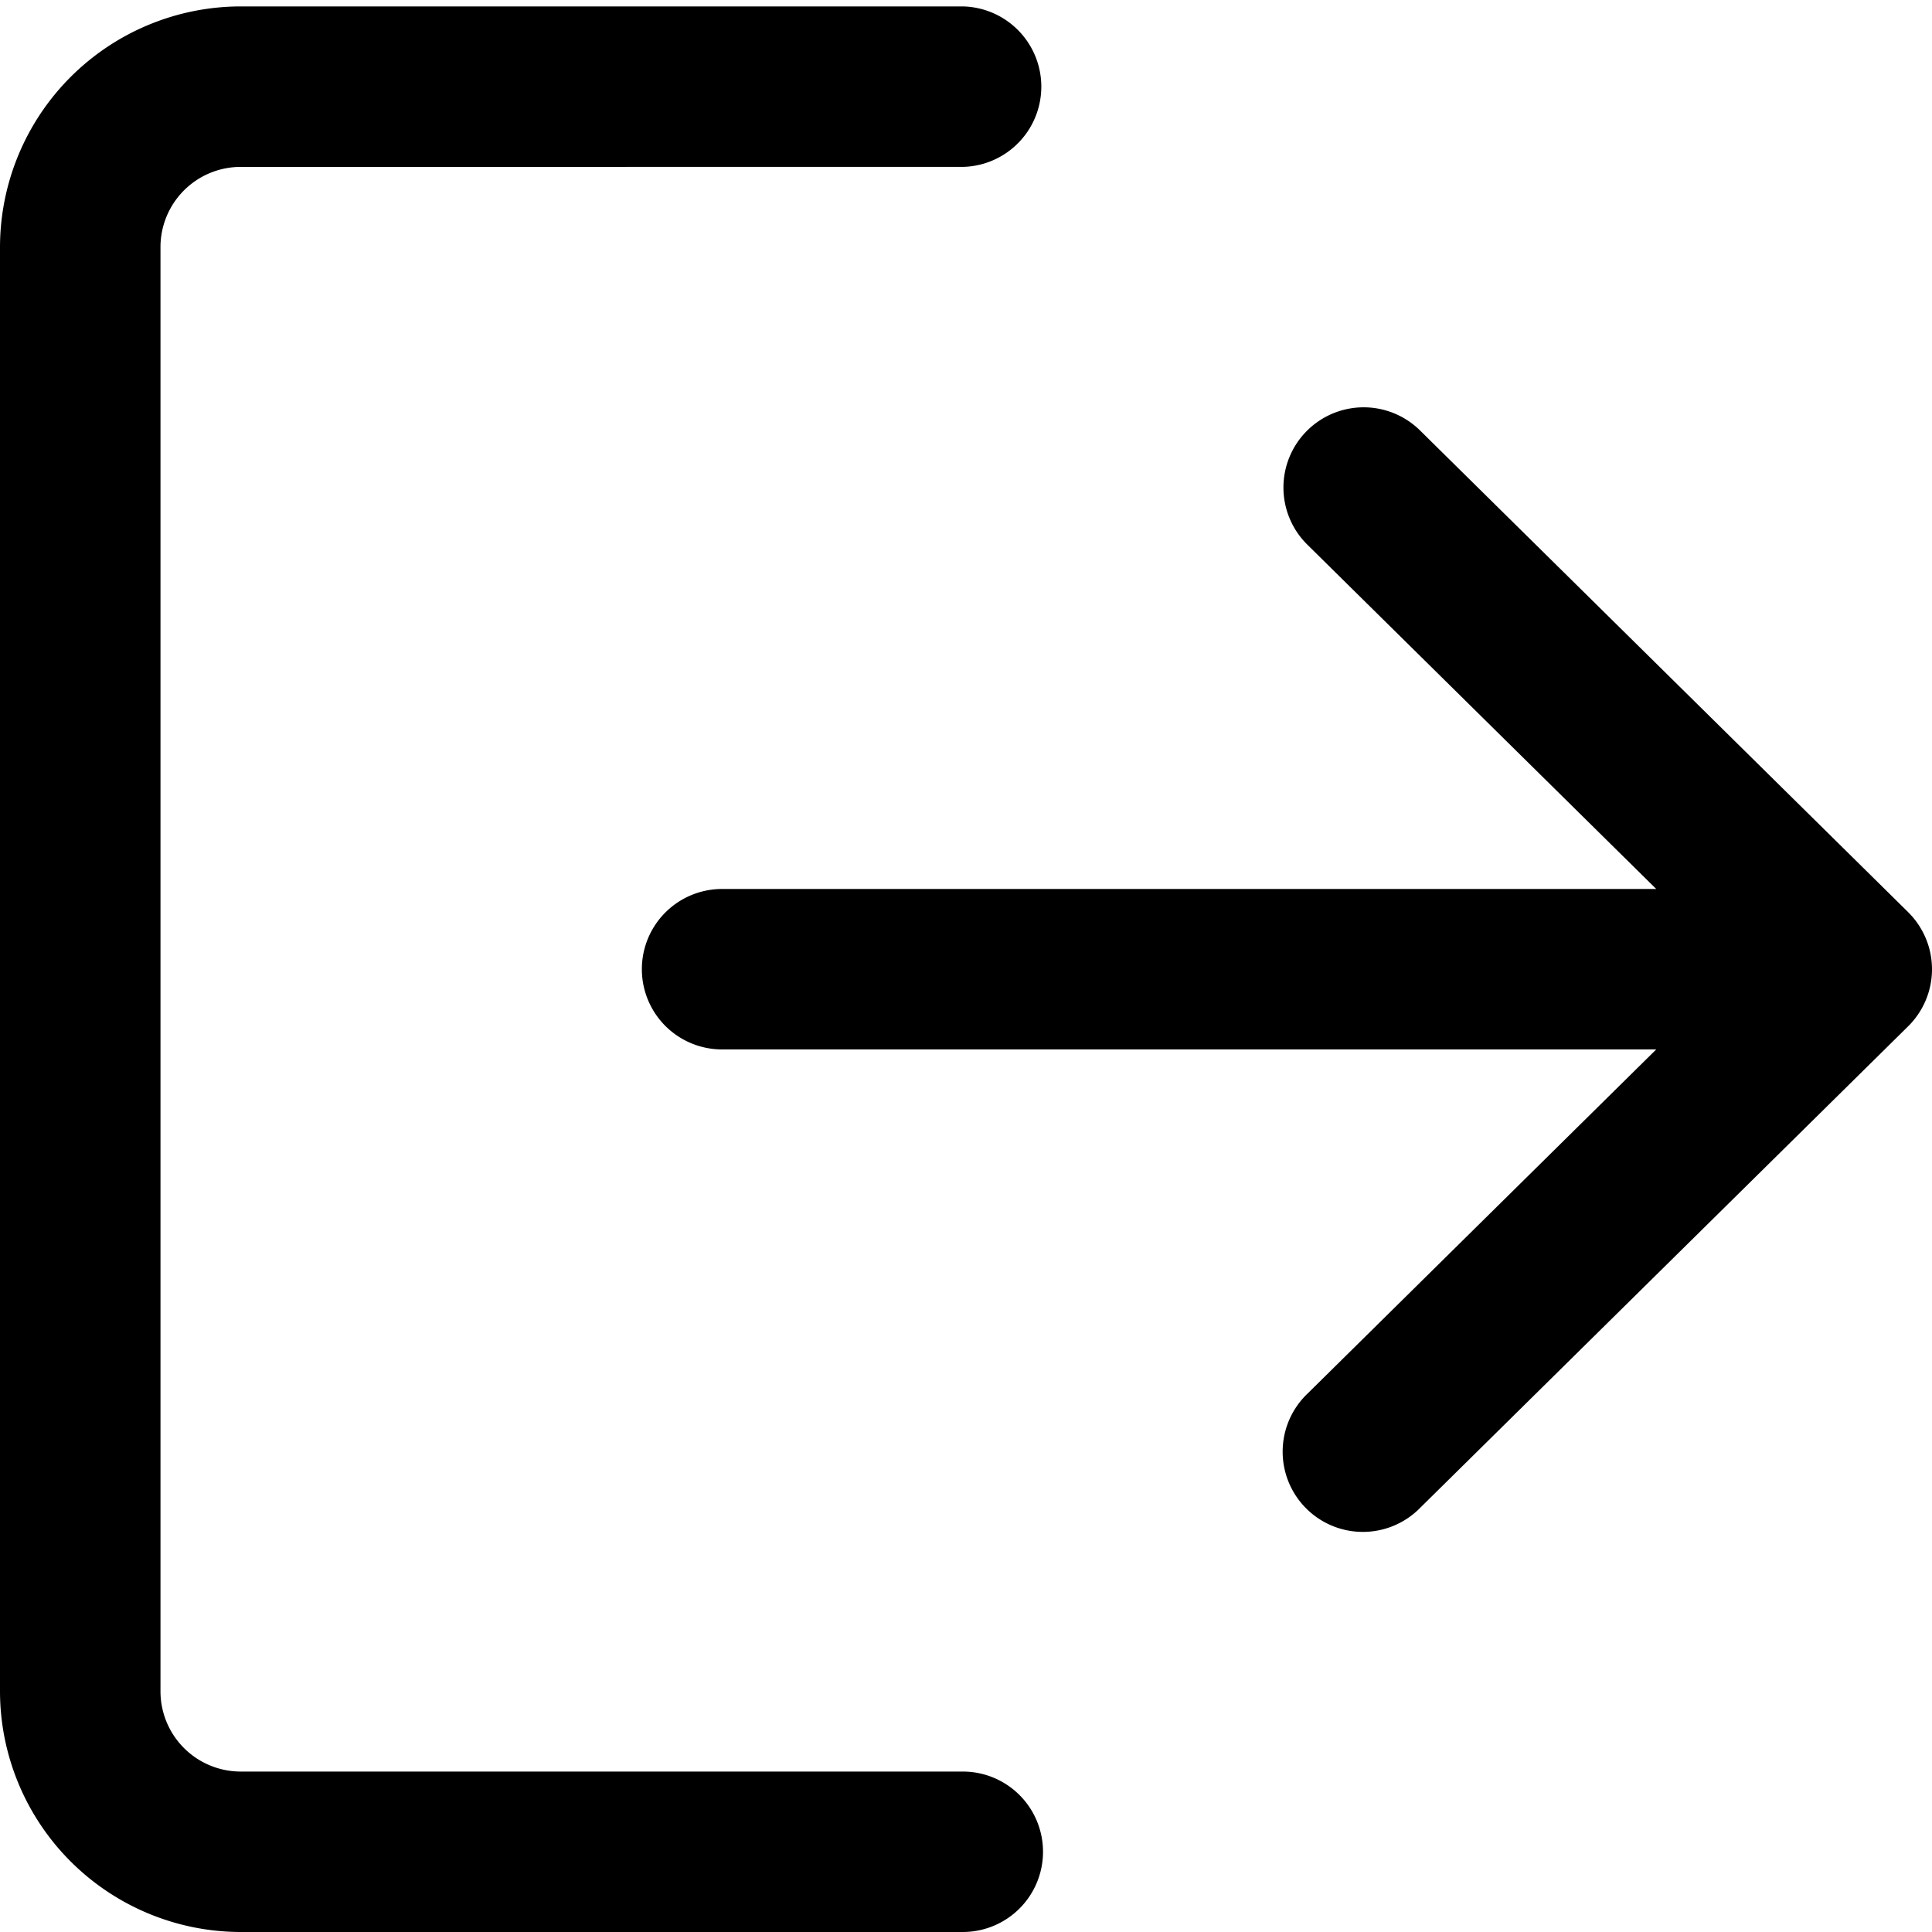 <svg id="Capa_1" data-name="Capa 1" xmlns="http://www.w3.org/2000/svg" viewBox="0 0 512 512"><path d="M255.15,469.48H63.79a21.27,21.27,0,0,1-21.26-21.27V65.49A21.26,21.26,0,0,1,63.79,44.23H255.15a21.27,21.27,0,0,0,0-42.53H63.79A63.87,63.87,0,0,0,0,65.49V448.21A63.87,63.87,0,0,0,63.79,512H255.15a21.26,21.26,0,1,0,0-42.52Z"/><path d="M505.66,241.71,376.39,114.14a21.26,21.26,0,1,0-29.85,30.28l92.38,91.17H191.36a21.26,21.26,0,0,0,0,42.52H438.92l-92.38,91.18a21.26,21.26,0,1,0,29.85,30.27L505.66,272a21.25,21.25,0,0,0,0-30.28Z"/></svg>